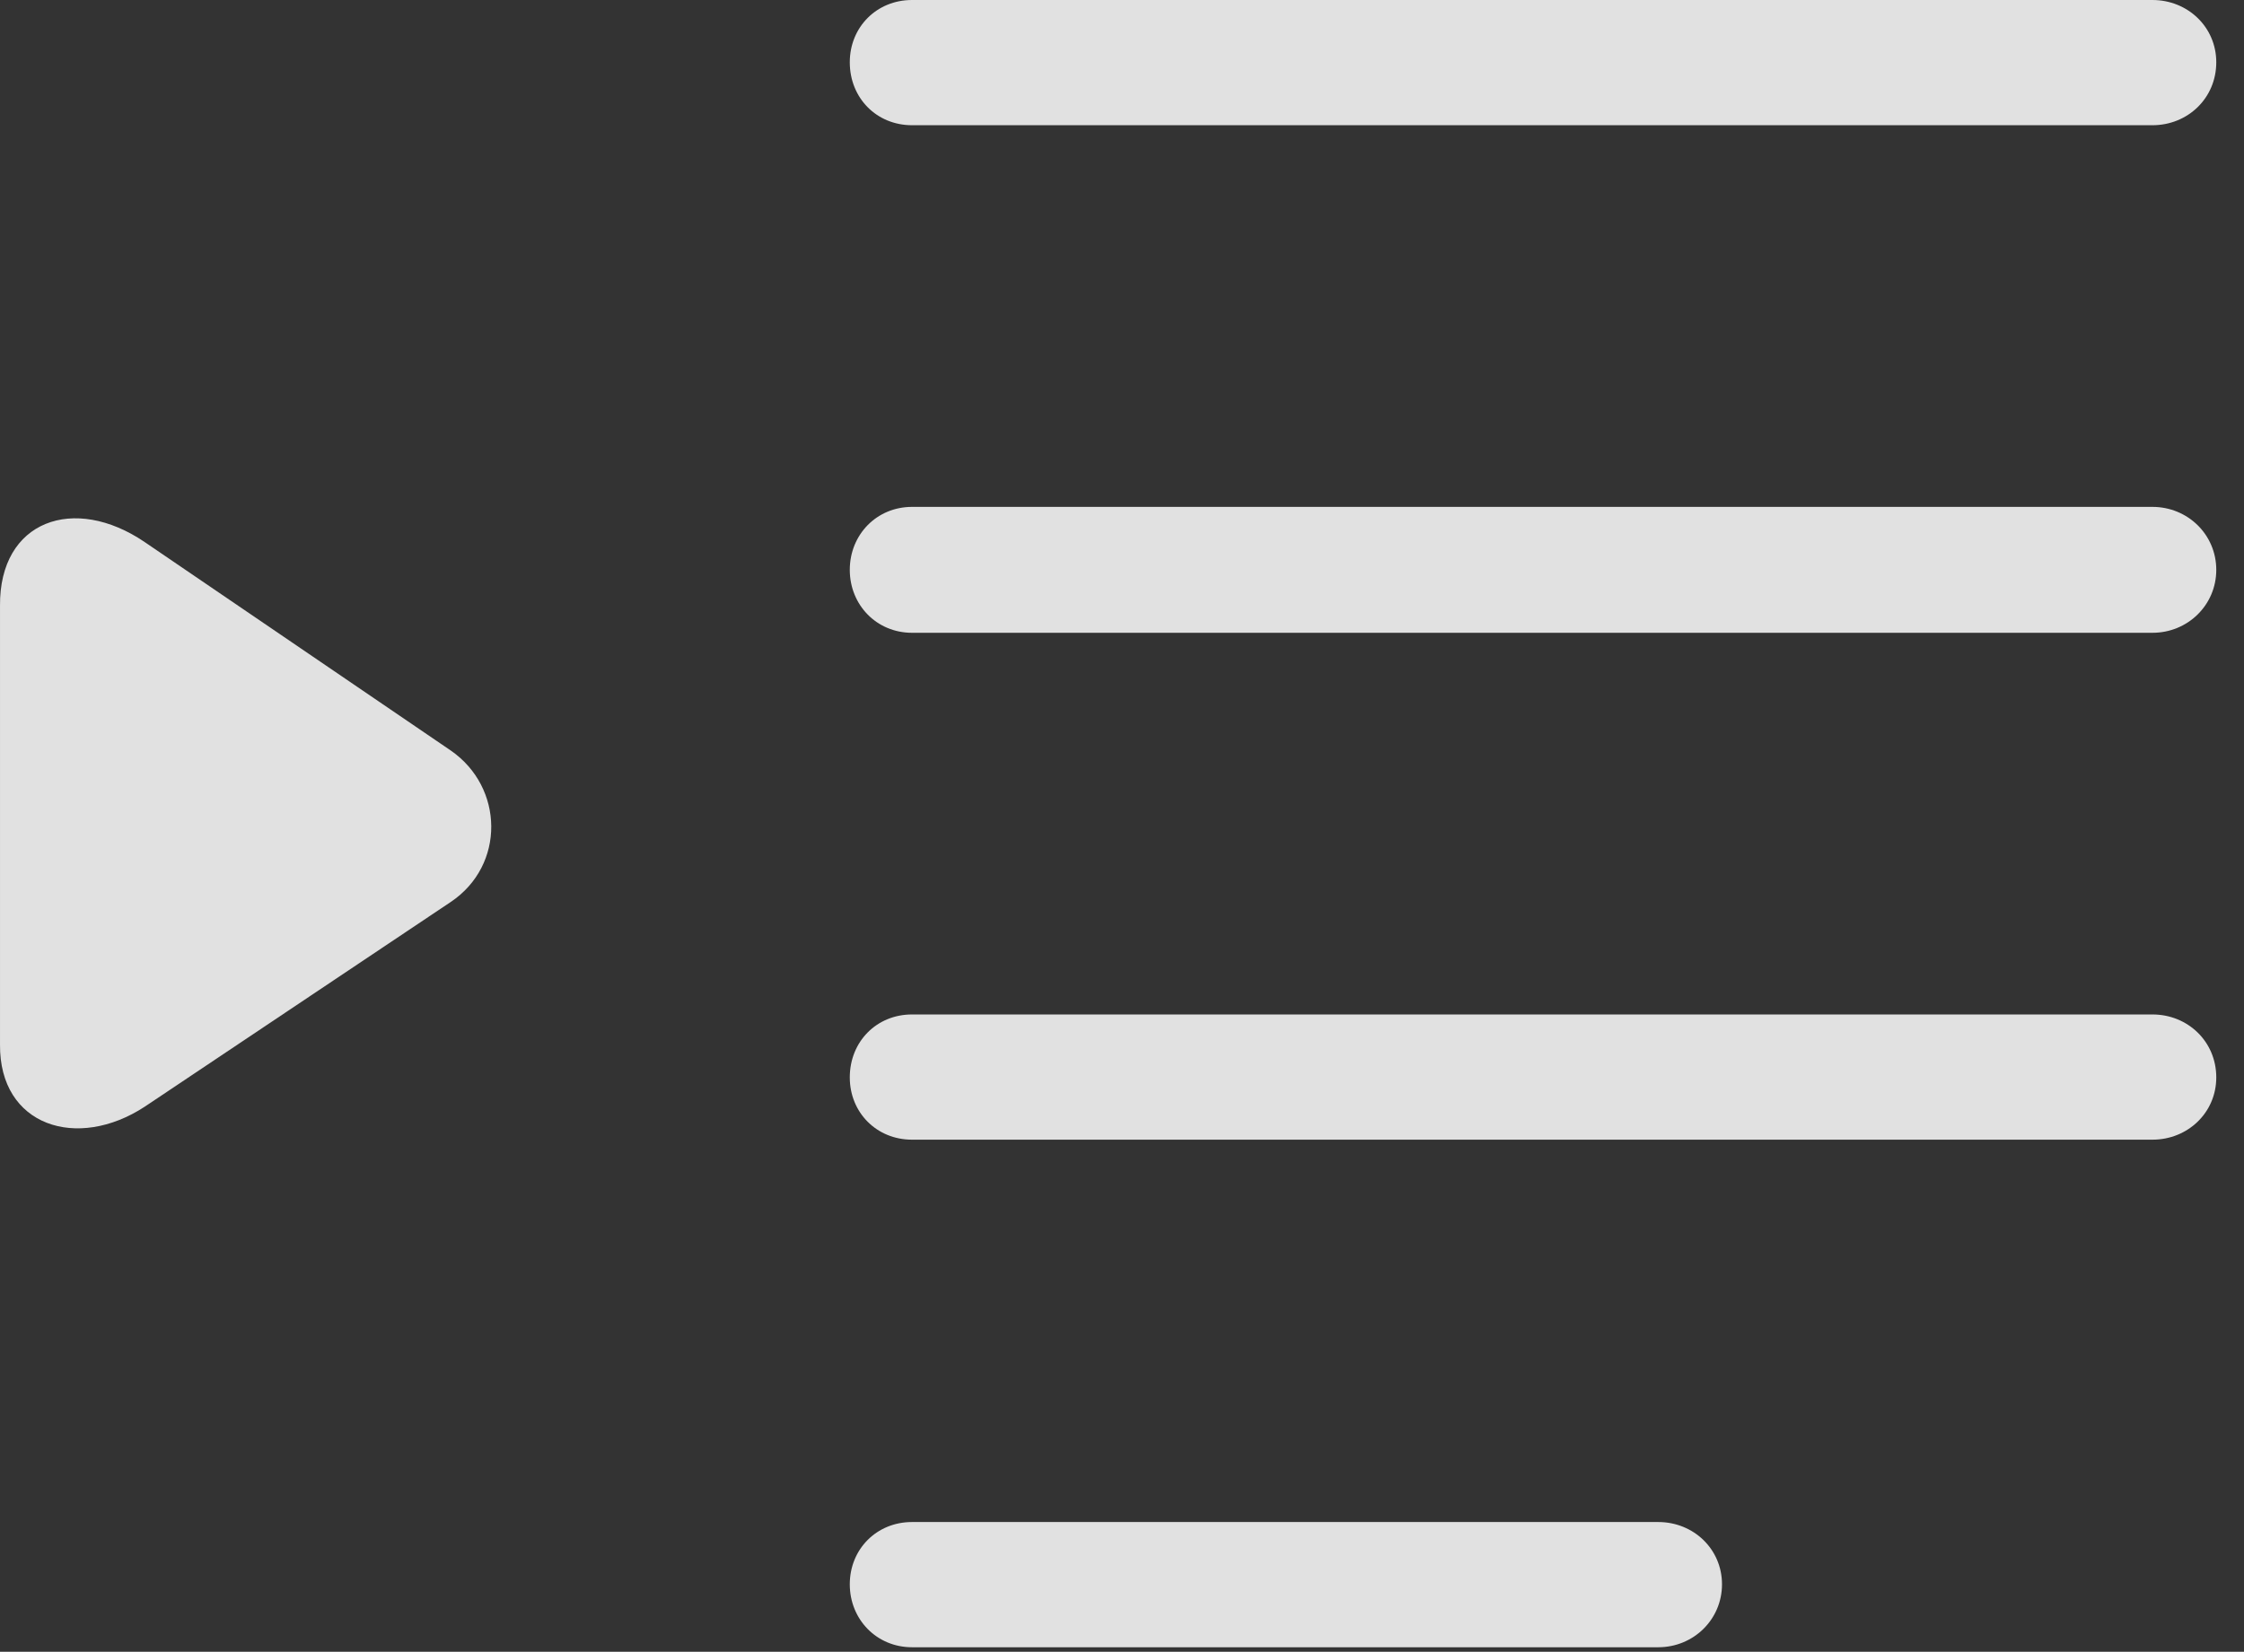 <?xml version="1.0" encoding="UTF-8"?>
<!--Generator: Apple Native CoreSVG 326-->
<!DOCTYPE svg
PUBLIC "-//W3C//DTD SVG 1.1//EN"
       "http://www.w3.org/Graphics/SVG/1.1/DTD/svg11.dtd">
<svg version="1.1" xmlns="http://www.w3.org/2000/svg" xmlns:xlink="http://www.w3.org/1999/xlink" viewBox="0 0 29.219 21.514">
 <rect x="0" y="0" width="29.219" height="21.514" fill="#333333" stroke="none"/>
 <g>
  <rect height="21.514" opacity="0" width="29.219" x="0" y="0"/>
  <path d="M11.875 1.631L28.027 1.631C28.486 1.631 28.858 1.279 28.858 0.811C28.858 0.352 28.486 0 28.027 0L11.875 0C11.416 0 11.065 0.352 11.065 0.811C11.065 1.279 11.416 1.631 11.875 1.631ZM11.875 8.242L28.027 8.242C28.486 8.242 28.858 7.881 28.858 7.422C28.858 6.963 28.486 6.602 28.027 6.602L11.875 6.602C11.416 6.602 11.065 6.963 11.065 7.422C11.065 7.881 11.416 8.242 11.875 8.242ZM11.875 14.844L28.027 14.844C28.486 14.844 28.858 14.492 28.858 14.033C28.858 13.565 28.486 13.213 28.027 13.213L11.875 13.213C11.416 13.213 11.065 13.565 11.065 14.033C11.065 14.492 11.416 14.844 11.875 14.844ZM11.875 21.455L21.592 21.455C22.051 21.455 22.422 21.094 22.422 20.635C22.422 20.176 22.051 19.824 21.592 19.824L11.875 19.824C11.416 19.824 11.065 20.176 11.065 20.635C11.065 21.094 11.416 21.455 11.875 21.455Z" fill="white" fill-opacity="0.85"/>
  <path d="M1.885 14.414L5.869 11.748C6.582 11.27 6.563 10.254 5.869 9.775L1.885 7.061C0.967 6.436-0.01 6.777 7.26443e-05 7.891L7.26443e-05 13.604C-0.01 14.668 1.006 14.99 1.885 14.414Z" fill="white" fill-opacity="0.85"/>
 </g>
</svg>
